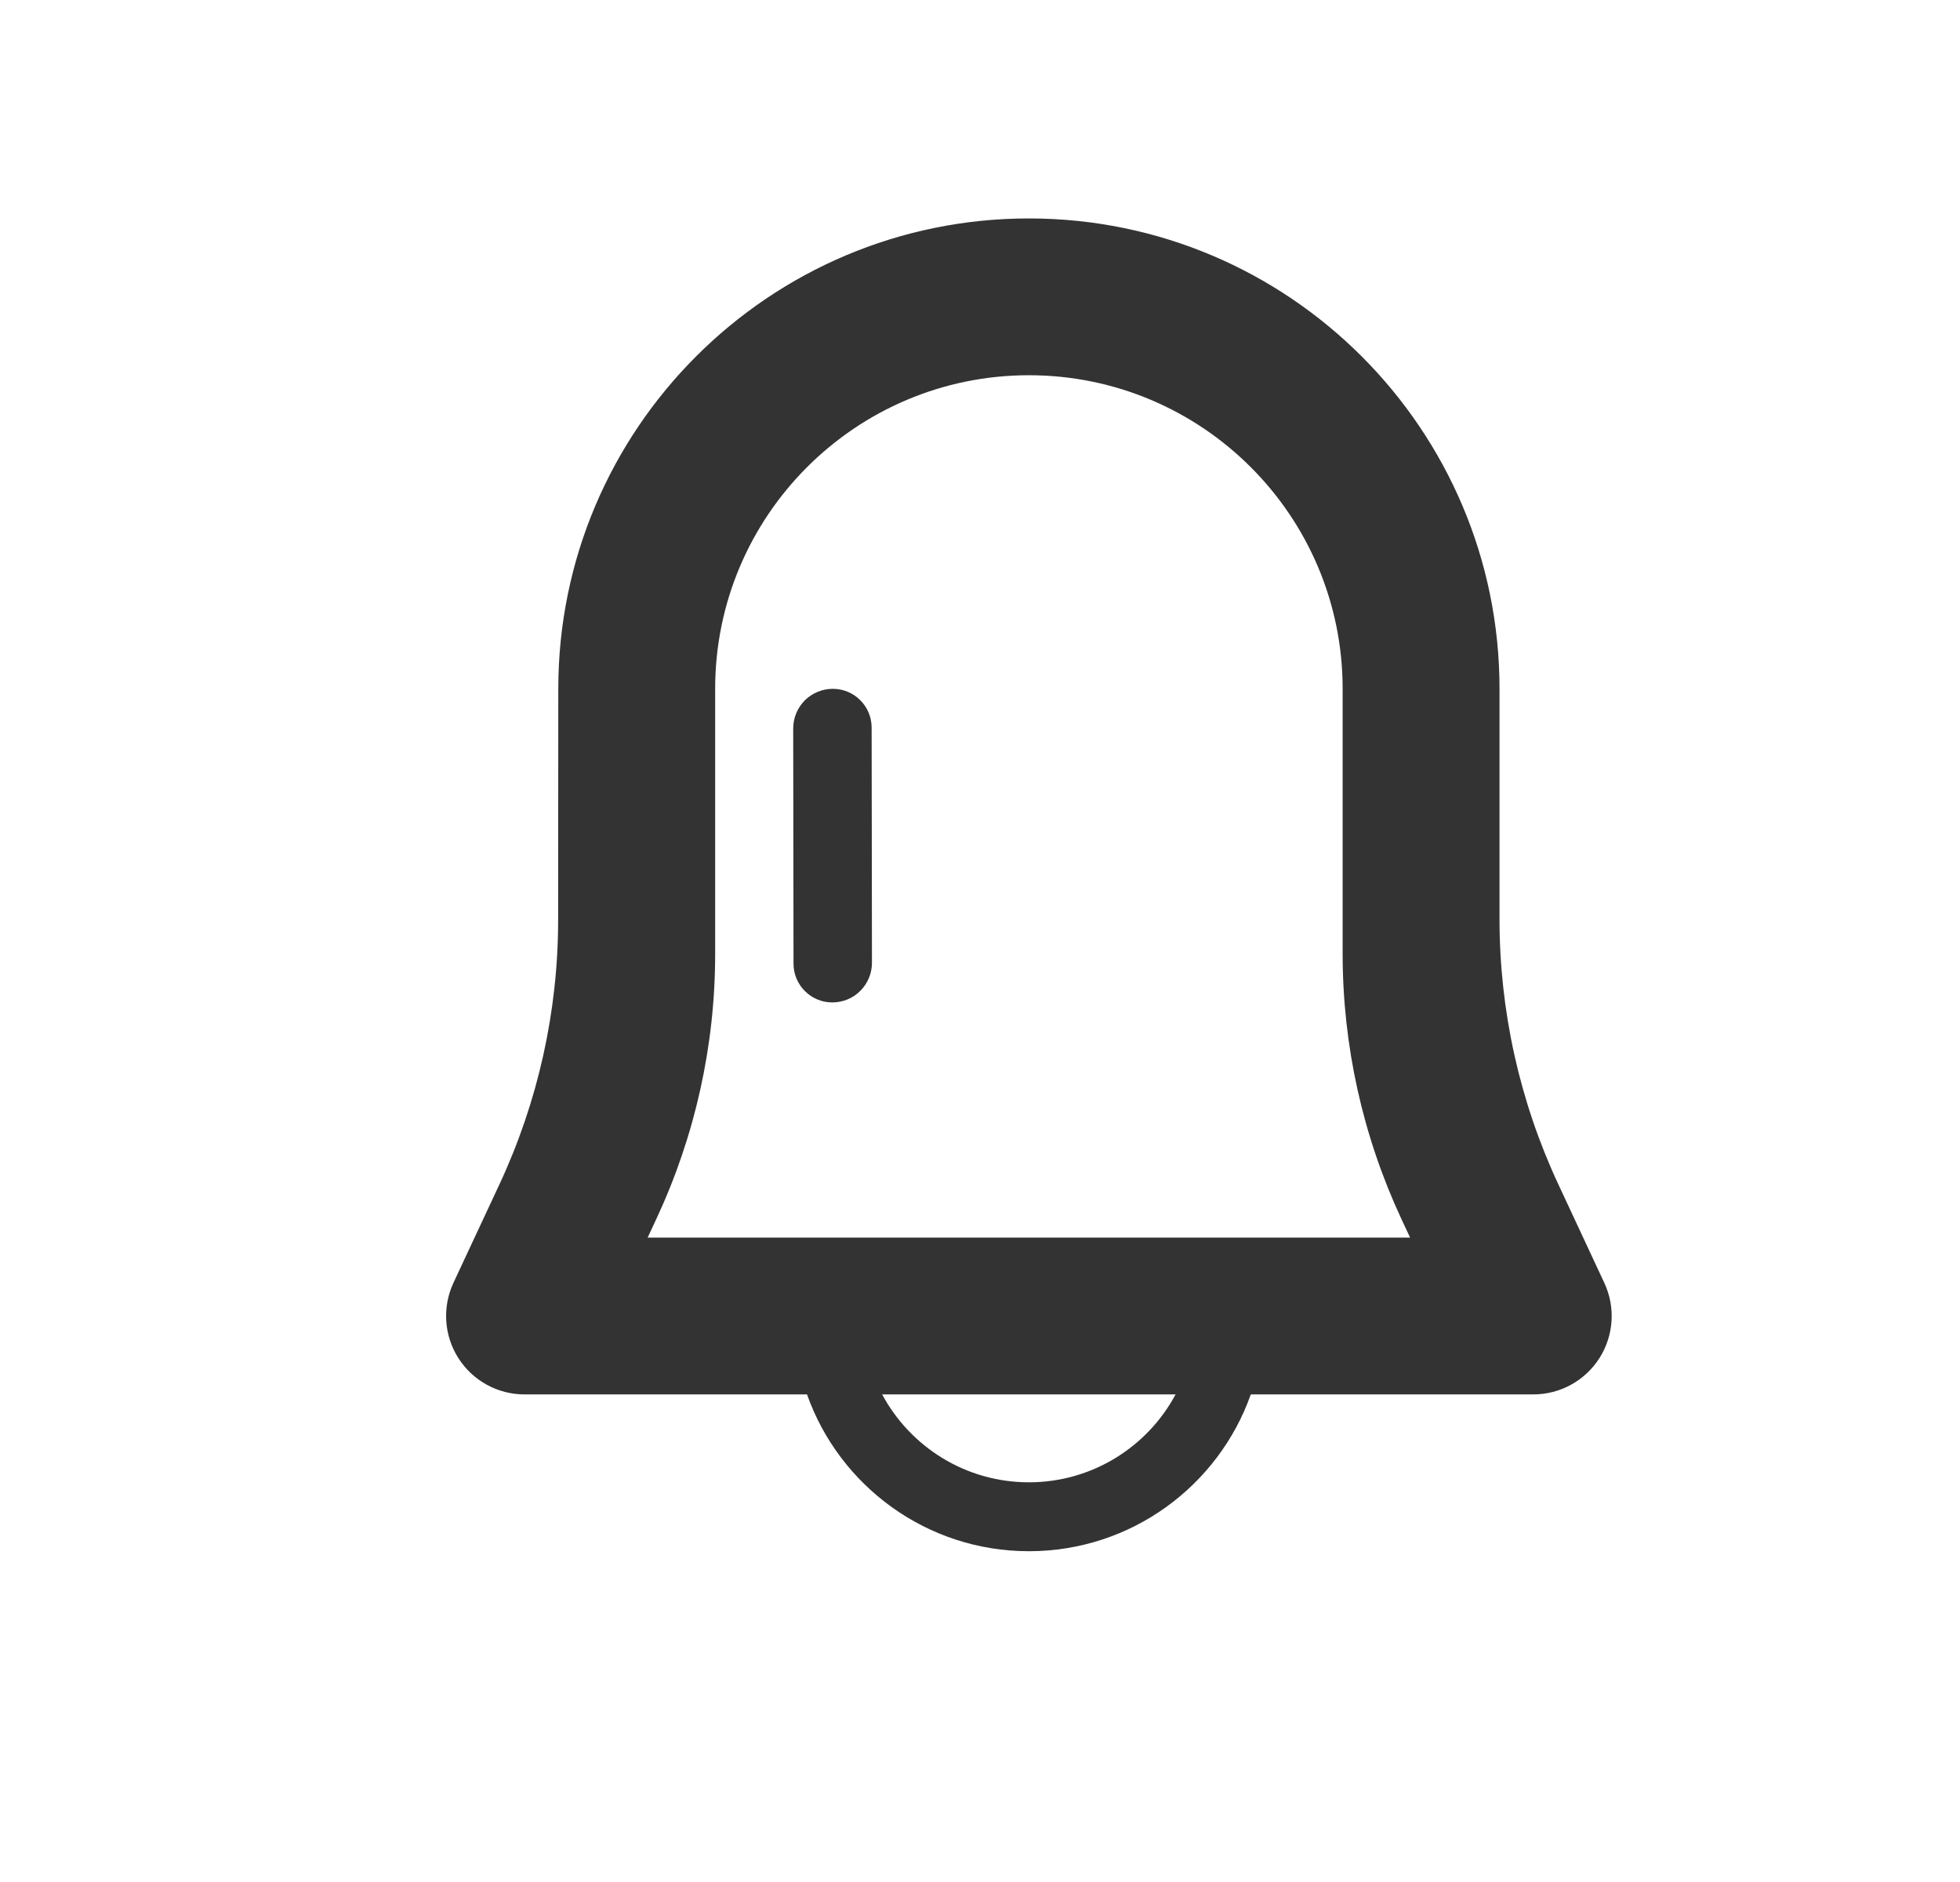 <?xml version="1.0" encoding="UTF-8" standalone="no"?>
<!DOCTYPE svg PUBLIC "-//W3C//DTD SVG 1.1//EN" "http://www.w3.org/Graphics/SVG/1.1/DTD/svg11.dtd">
<svg width="25px" height="24px" version="1.1" xmlns="http://www.w3.org/2000/svg" xmlns:xlink="http://www.w3.org/1999/xlink" xml:space="preserve" xmlns:serif="http://www.serif.com/" style="fill-rule:evenodd;clip-rule:evenodd;stroke-linejoin:round;stroke-miterlimit:1.414;">
    <g transform="matrix(1,0,0,1,-578,-984)">
        <g id="object.regular.bell" transform="matrix(0.801,0,0,0.985,578.977,984)">
            <rect x="0" y="0" width="29.971" height="24.367" style="fill:none;"/>
            <g transform="matrix(1.249,0,0,1.015,-1125.18,-779.737)">
                <path d="M910.177,786L906.576,786C906.234,786 905.916,785.826 905.732,785.537C905.549,785.249 905.525,784.887 905.669,784.577C905.857,784.175 906.062,783.734 906.255,783.322C906.748,782.265 907.004,781.112 907.004,779.945C907.005,778.704 907.006,777.304 907.006,777C907.006,773.689 909.694,771 913.006,771C916.317,771 919.006,773.689 919.006,777C919.006,777 919.006,778.602 919.006,779.937C919.006,781.106 919.262,782.26 919.755,783.318C919.948,783.732 920.154,784.174 920.342,784.577C920.487,784.887 920.463,785.249 920.28,785.537C920.096,785.826 919.778,786 919.436,786L915.835,786C915.423,787.165 914.311,788 913.006,788C911.701,788 910.589,787.165 910.177,786ZM914.876,786L911.135,786C911.493,786.667 912.197,787.121 913.006,787.121C913.815,787.121 914.519,786.667 914.876,786ZM909.006,780.381C909.006,781.549 908.75,782.703 908.256,783.762C908.189,783.907 908.145,784 908.145,784L917.866,784C917.866,784 917.823,783.907 917.755,783.762C917.262,782.703 917.006,781.549 917.006,780.381C917.006,779.038 917.006,777 917.006,777C917.006,774.792 915.214,773 913.006,773C910.798,773 909.006,774.792 909.006,777C909.006,777 909.006,778.89 909.006,780.381ZM911.001,777.493C911,777.221 910.779,777 910.507,777C910.506,777 910.506,777 910.506,777C910.372,777 910.243,777.053 910.148,777.148C910.054,777.243 910.001,777.372 910.001,777.506C910.002,778.278 910.004,779.742 910.005,780.507C910.006,780.779 910.227,781 910.499,781C910.499,781 910.5,781 910.5,781C910.634,781 910.763,780.947 910.857,780.852C910.952,780.757 911.005,780.628 911.005,780.494C911.004,779.722 911.002,778.258 911.001,777.493Z" style="fill:rgb(51,51,51);"/>
            </g>
        </g>
    </g>
</svg>
